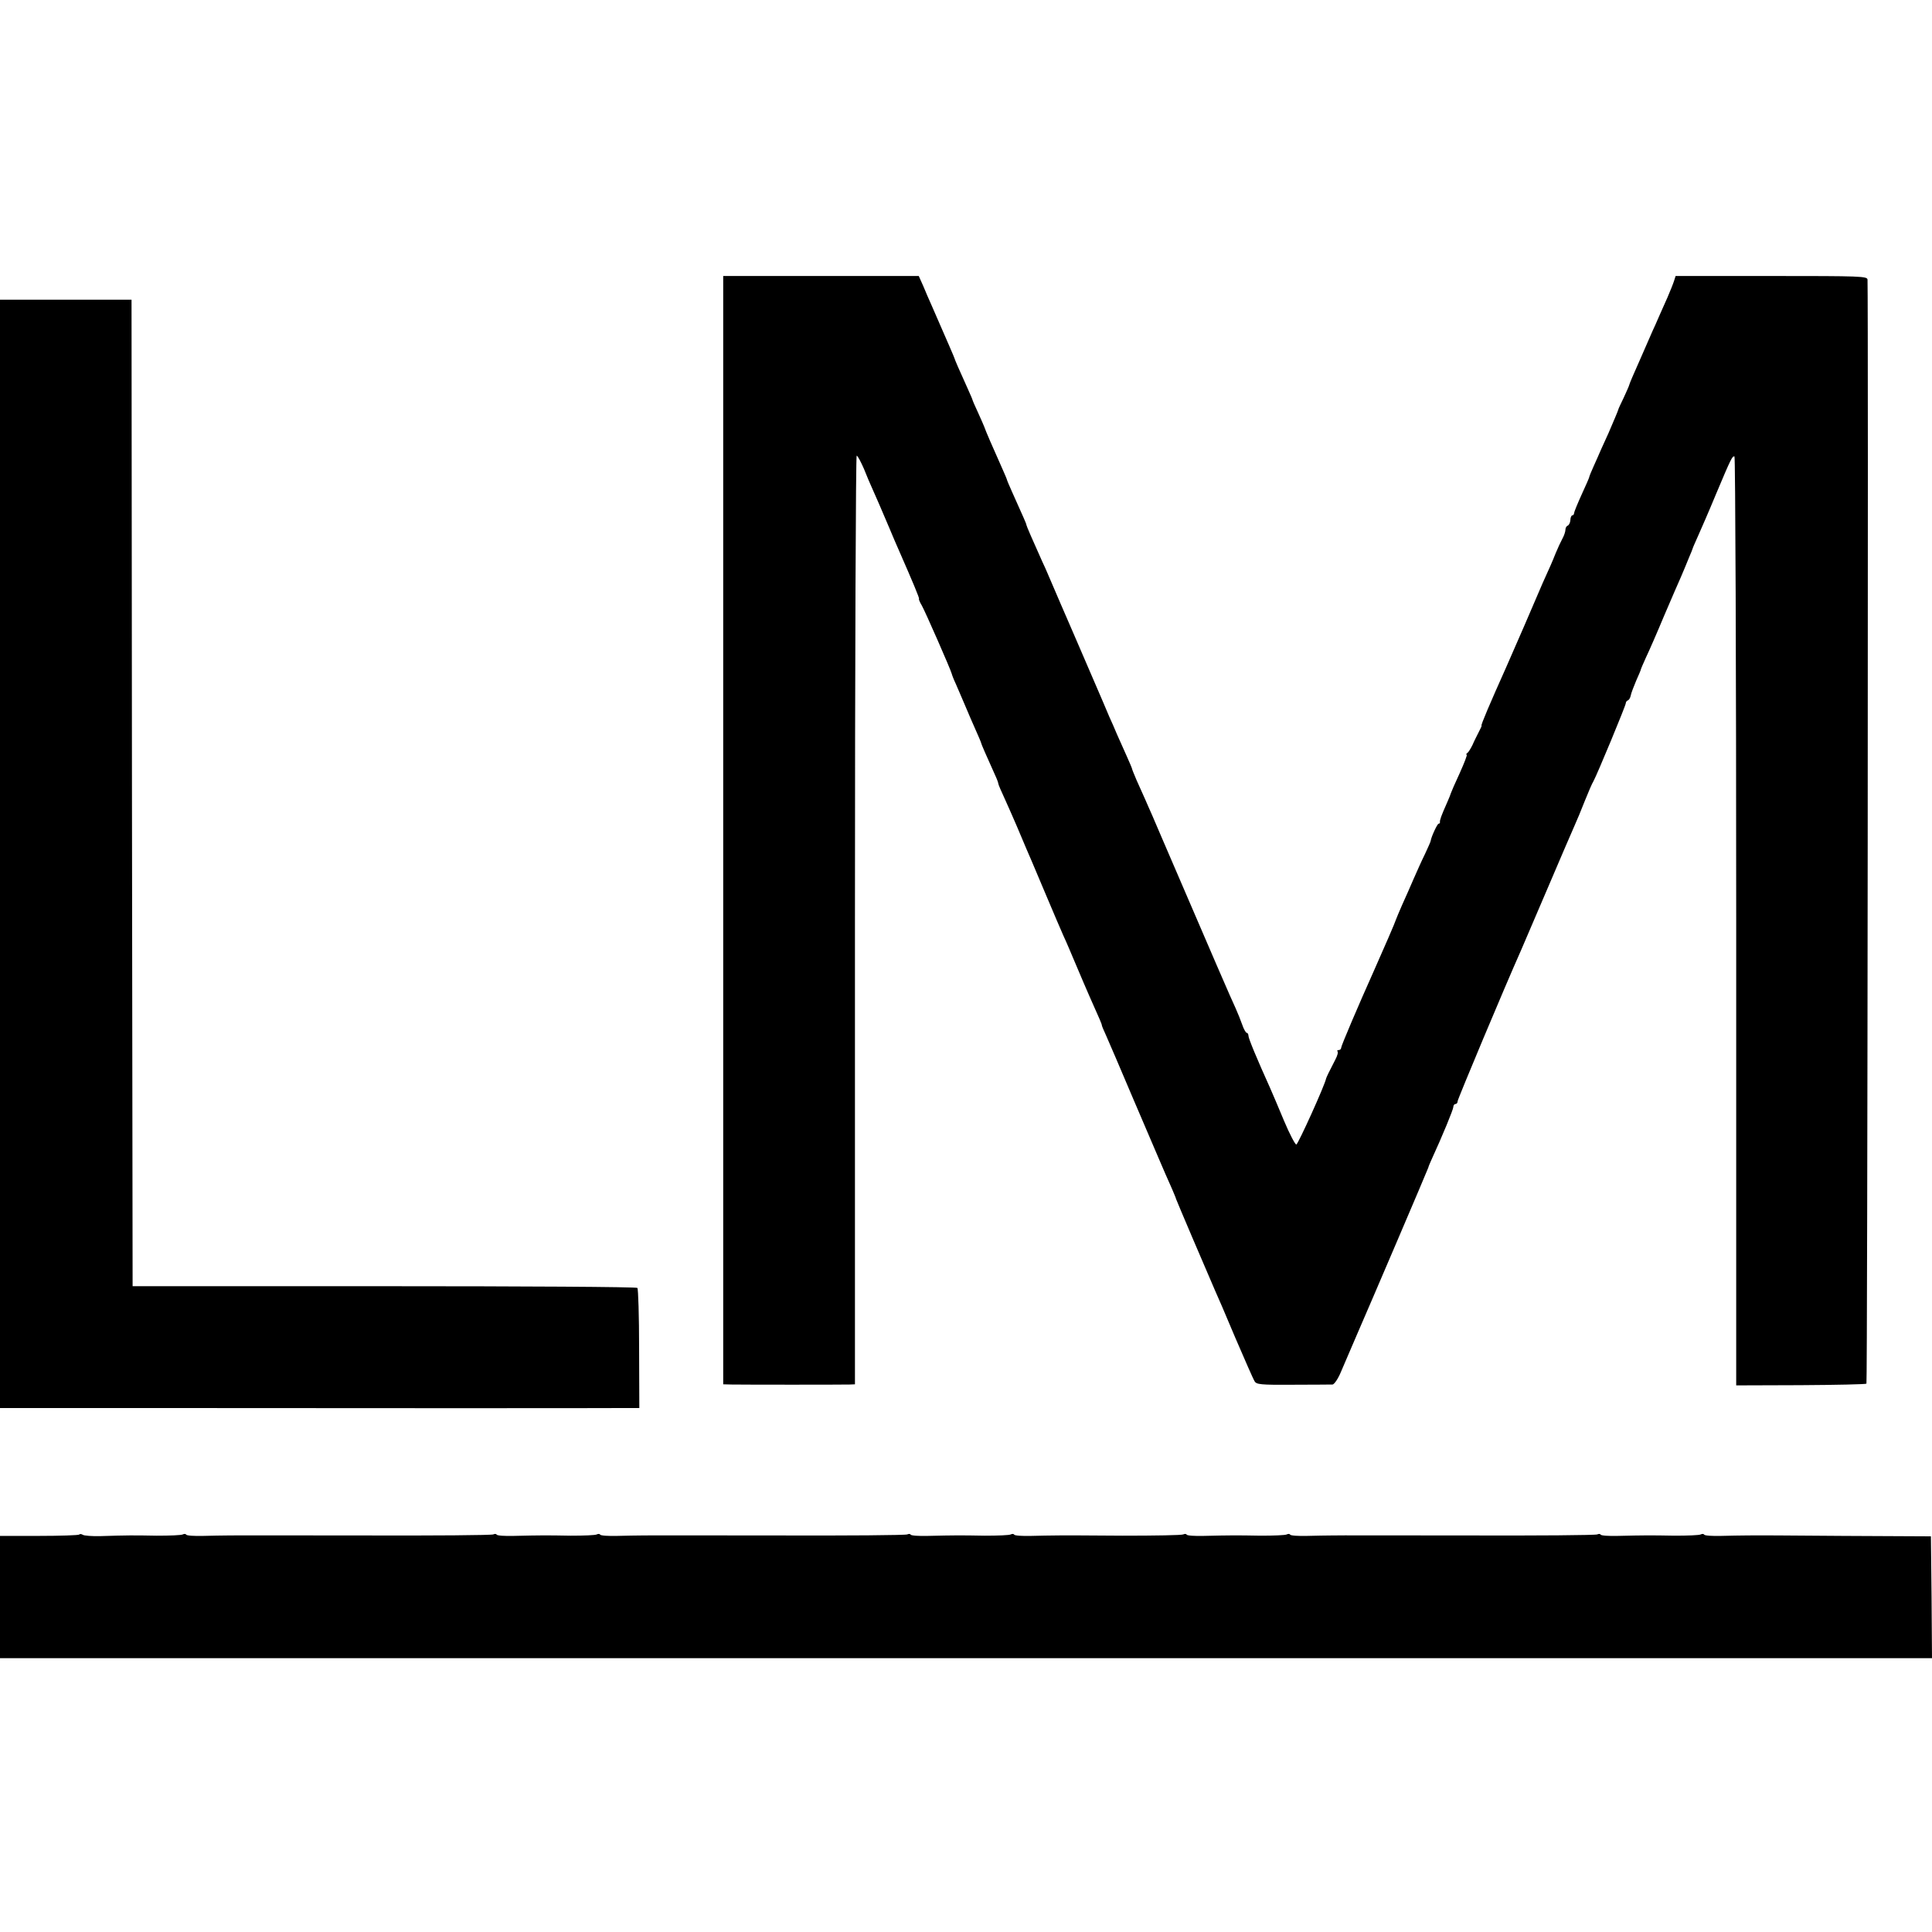 <?xml version="1.0" standalone="no"?>
<!DOCTYPE svg PUBLIC "-//W3C//DTD SVG 20010904//EN"
 "http://www.w3.org/TR/2001/REC-SVG-20010904/DTD/svg10.dtd">
<svg version="1.0" xmlns="http://www.w3.org/2000/svg"
 width="896pt" height="896pt" viewBox="0 0 896 896"
 preserveAspectRatio="xMidYMid meet">
<g transform="translate(0,896) scale(0.1,-0.1)"
fill="#000000" stroke="none">
<path d="M3354 5110 l0 -2570 40 -1 c51 -1 512 -1 546 0 l25 1 0 2155 c0 1214
4 2154 8 2152 5 -1 20 -30 34 -62 13 -33 30 -73 38 -90 7 -16 22 -50 33 -75
11 -25 32 -74 47 -110 15 -36 35 -83 45 -105 64 -146 95 -220 92 -222 -2 -2 4
-16 13 -31 15 -26 134 -297 139 -317 1 -5 9 -26 18 -45 8 -19 28 -64 43 -100
15 -36 38 -89 51 -118 13 -29 24 -55 24 -57 0 -4 24 -59 66 -152 8 -17 14 -34
14 -38 0 -3 13 -34 29 -68 15 -34 41 -91 56 -127 44 -104 54 -128 69 -162 8
-18 40 -94 71 -168 31 -74 66 -155 77 -180 12 -25 38 -87 60 -139 22 -51 48
-114 60 -140 51 -114 58 -131 58 -136 0 -3 9 -24 20 -48 10 -23 67 -154 125
-292 59 -137 114 -266 122 -285 8 -19 21 -48 28 -65 7 -16 21 -48 31 -70 9
-22 18 -42 18 -45 1 -5 152 -359 181 -425 8 -17 50 -114 93 -217 44 -102 84
-194 90 -203 8 -16 27 -18 178 -17 93 0 176 1 184 1 8 1 26 27 39 59 23 54 48
111 76 177 62 142 327 762 329 770 1 6 8 21 14 35 52 113 102 235 102 246 0 8
5 14 10 14 6 0 10 6 10 13 0 9 217 527 295 702 7 17 61 143 120 280 59 138
115 269 126 293 11 24 33 77 49 118 16 40 34 82 40 91 17 31 150 351 150 362
0 5 4 11 10 13 5 2 11 12 13 23 2 11 14 42 25 68 12 27 22 50 22 53 0 2 11 27
24 56 14 29 52 116 84 193 33 77 68 158 78 180 9 22 18 42 19 45 1 3 9 22 18
44 9 21 17 40 17 42 0 2 11 27 24 56 13 29 52 118 85 198 69 164 75 176 85
173 4 -2 8 -972 8 -2155 l0 -2153 299 1 c165 1 302 4 305 7 5 4 9 5003 5 5120
-1 16 -29 17 -445 17 l-445 0 -7 -22 c-4 -13 -18 -48 -31 -78 -14 -30 -31 -71
-40 -90 -8 -19 -21 -48 -29 -65 -7 -16 -34 -77 -59 -135 -26 -58 -48 -109 -49
-115 -1 -5 -13 -32 -26 -60 -13 -27 -25 -52 -25 -55 -2 -8 -22 -54 -45 -108
-12 -26 -27 -60 -35 -77 -7 -16 -22 -51 -34 -77 -12 -26 -21 -49 -21 -52 0 -2
-16 -39 -35 -80 -19 -42 -35 -81 -35 -86 0 -6 -4 -10 -8 -10 -4 0 -9 -10 -9
-22 -1 -13 -7 -24 -13 -26 -5 -2 -10 -10 -10 -19 0 -8 -6 -27 -14 -41 -8 -15
-22 -45 -31 -67 -18 -45 -23 -56 -61 -140 -14 -33 -53 -123 -86 -200 -34 -77
-71 -162 -83 -190 -73 -163 -119 -270 -114 -270 2 0 -4 -13 -13 -30 -8 -16
-22 -43 -29 -60 -8 -16 -18 -33 -24 -37 -5 -4 -7 -8 -3 -8 4 0 -11 -38 -32
-85 -22 -47 -40 -89 -41 -93 -1 -4 -9 -25 -19 -47 -26 -58 -33 -79 -32 -87 1
-5 -2 -8 -6 -8 -6 0 -34 -60 -37 -80 0 -3 -12 -30 -26 -60 -15 -30 -38 -82
-53 -116 -14 -33 -38 -87 -53 -120 -14 -32 -27 -63 -29 -69 -2 -9 -57 -136
-103 -239 -70 -156 -151 -346 -151 -355 0 -6 -5 -11 -12 -11 -6 0 -8 -3 -5 -6
4 -4 -1 -21 -10 -38 -30 -58 -41 -81 -43 -88 -5 -29 -129 -303 -138 -306 -5
-1 -31 48 -57 110 -26 62 -55 131 -65 153 -61 135 -100 229 -100 241 0 8 -4
14 -8 14 -4 0 -14 17 -21 38 -7 20 -21 55 -31 77 -16 33 -109 248 -342 790
-17 39 -37 86 -45 105 -9 19 -23 53 -33 75 -10 22 -27 61 -39 87 -11 26 -21
50 -21 53 0 2 -11 28 -24 57 -13 29 -34 76 -46 103 -12 28 -27 64 -35 80 -7
17 -47 111 -90 210 -43 99 -85 198 -95 220 -16 36 -57 132 -97 225 -8 19 -21
49 -29 65 -45 100 -74 167 -74 171 0 5 -10 27 -66 152 -13 29 -24 55 -24 57 0
2 -11 28 -24 57 -40 89 -76 172 -81 188 -1 3 -13 31 -28 64 -15 32 -27 60 -27
62 0 2 -11 27 -24 56 -35 77 -59 132 -60 138 -1 4 -26 62 -106 245 -10 22 -27
61 -38 88 l-21 47 -453 0 -454 0 0 -2570z"/>
<path d="M0 5000 l0 -2570 670 0 c863 -1 2186 -1 2248 0 l47 0 -1 275 c0 151
-4 278 -8 282 -4 5 -533 8 -1174 8 l-1167 0 -3 2288 -2 2287 -305 0 -305 0 0
-2570z"/>
<path d="M367 1843 c-4 -3 -88 -6 -187 -6 l-180 0 0 -283 0 -284 4480 0 4480
0 -2 283 -3 282 -410 2 c-225 2 -428 3 -450 2 -22 0 -73 -1 -113 -2 -41 -1
-76 1 -79 6 -2 4 -9 4 -15 1 -6 -4 -61 -6 -122 -6 -113 2 -135 2 -264 -1 -41
-1 -76 1 -79 6 -2 4 -9 4 -15 1 -6 -4 -277 -6 -602 -5 -325 0 -609 1 -631 0
-22 0 -73 -1 -113 -2 -41 -1 -76 1 -79 6 -2 4 -9 4 -15 1 -6 -4 -61 -6 -122
-6 -113 2 -135 2 -264 -1 -41 -1 -76 1 -79 6 -2 4 -9 4 -15 1 -6 -4 -133 -6
-282 -6 -149 1 -289 2 -311 1 -22 0 -73 -1 -113 -2 -41 -1 -76 1 -79 6 -2 4
-9 4 -15 1 -6 -4 -61 -6 -122 -6 -113 2 -135 2 -264 -1 -41 -1 -76 1 -79 6 -2
4 -9 4 -15 1 -6 -4 -277 -6 -602 -5 -325 0 -609 1 -631 0 -22 0 -73 -1 -113
-2 -41 -1 -76 1 -79 6 -2 4 -9 4 -15 1 -6 -4 -61 -6 -122 -6 -113 2 -135 2
-264 -1 -41 -1 -76 1 -79 6 -2 4 -9 4 -15 1 -6 -4 -277 -6 -602 -5 -325 0
-609 1 -631 0 -22 0 -73 -1 -113 -2 -41 -1 -76 1 -79 6 -2 4 -9 4 -15 1 -6 -4
-61 -6 -122 -6 -111 2 -132 2 -261 -2 -38 -1 -75 2 -81 6 -6 4 -14 5 -17 1z"/>
</g>
</svg>
